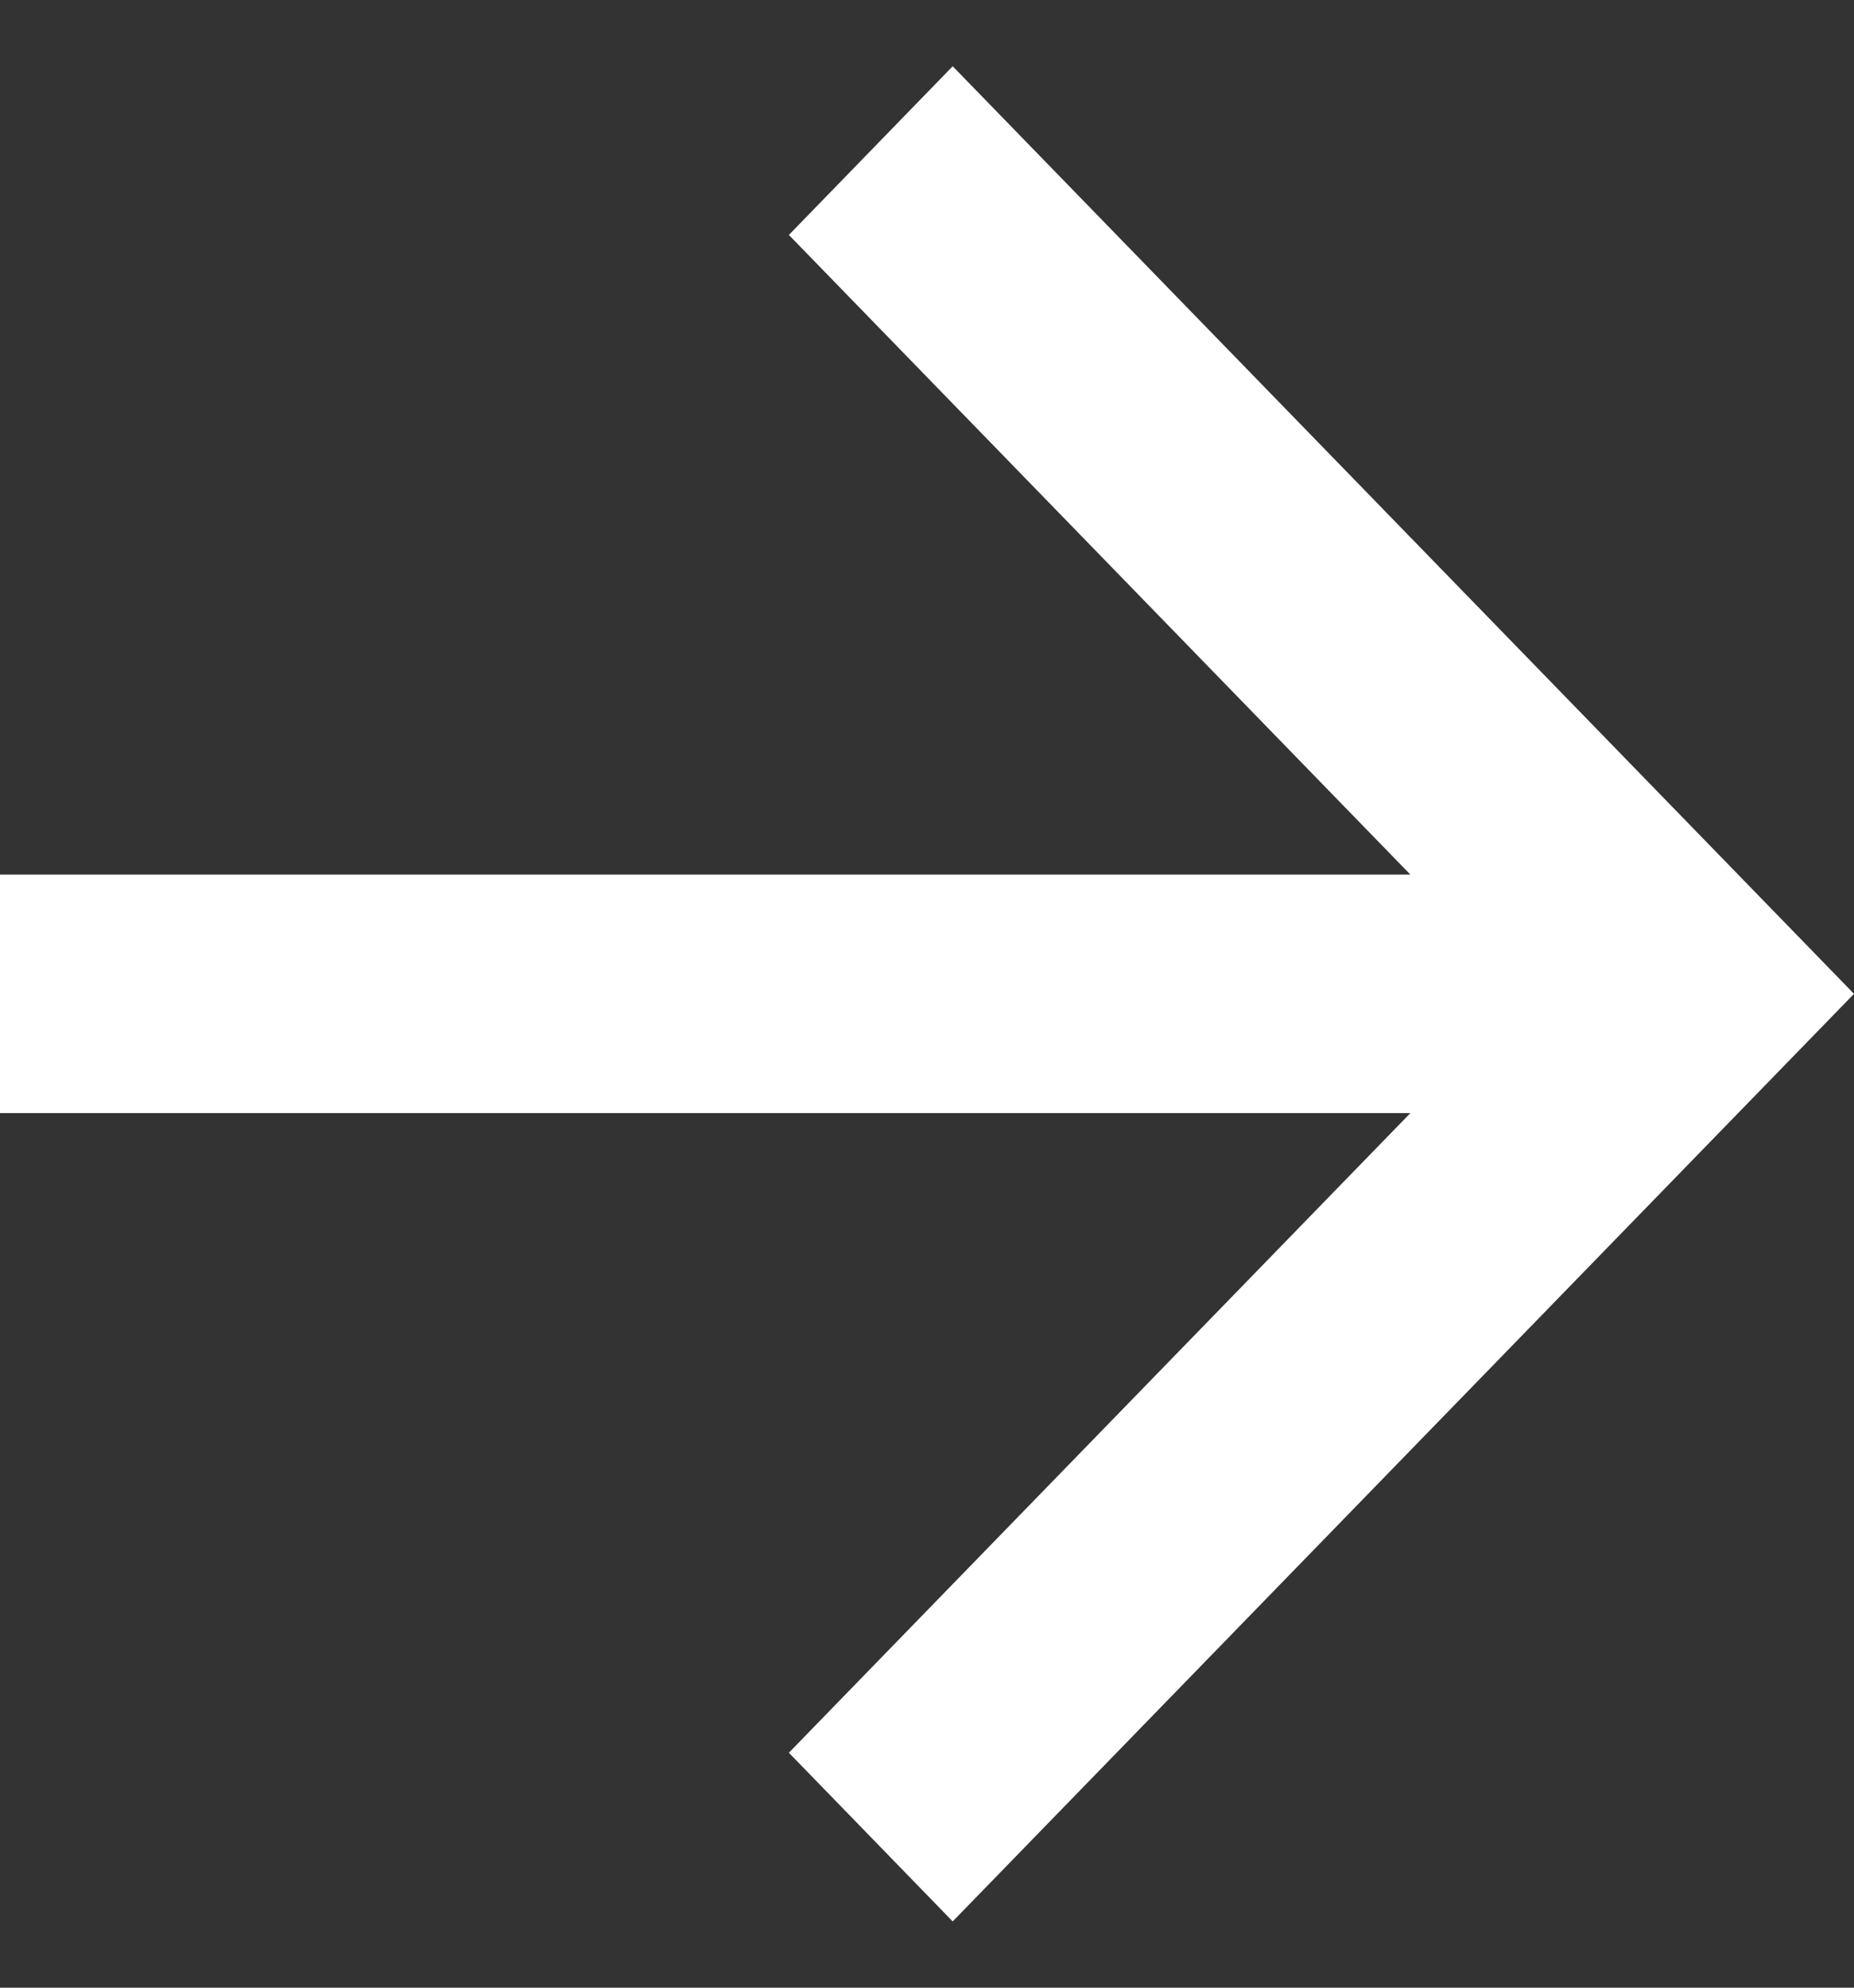 <svg width="14" height="15" viewBox="0 0 14 15" fill="none" xmlns="http://www.w3.org/2000/svg">
<rect x="0" y="0" width="14" height="15" fill="#333333" stroke="none"/>
<path d="M10.65 6.6L5.957 1.773L7.194 0.5L14 7.5L7.194 14.5L5.957 13.227L10.65 8.4H0V6.6H10.65Z" fill="white"/>
</svg>
